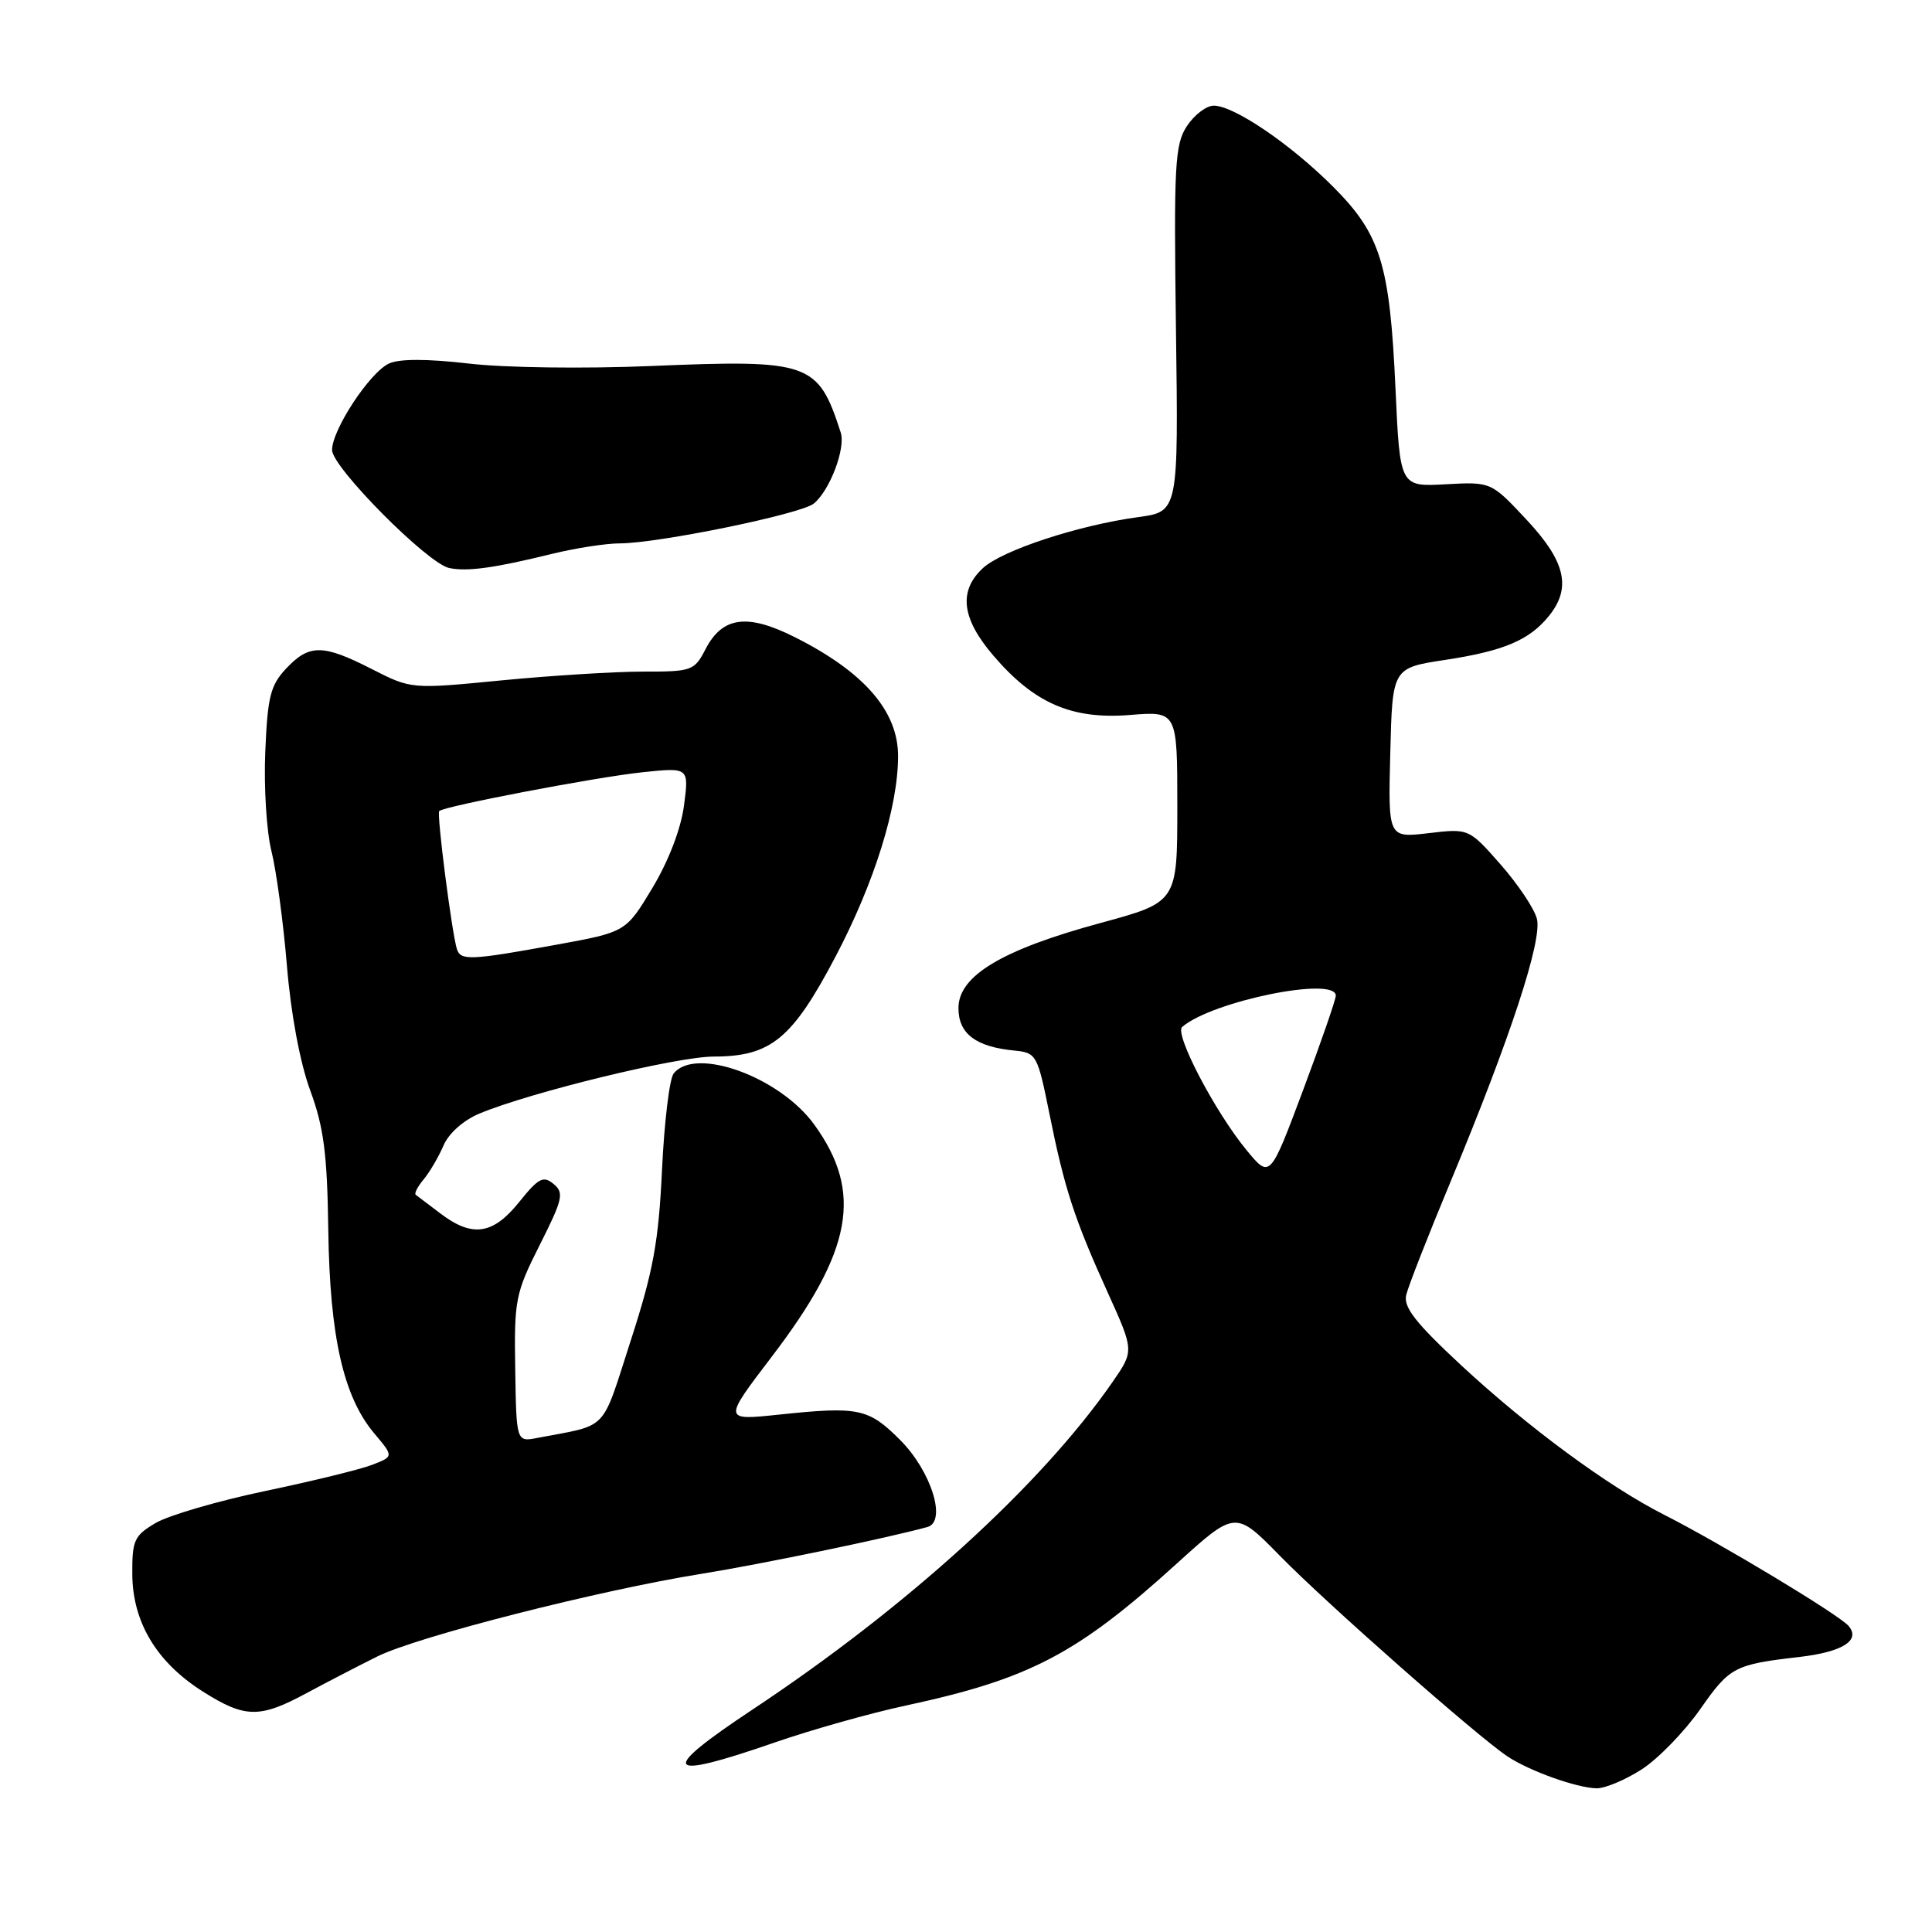<?xml version="1.0" encoding="UTF-8" standalone="no"?>
<!DOCTYPE svg PUBLIC "-//W3C//DTD SVG 1.1//EN" "http://www.w3.org/Graphics/SVG/1.1/DTD/svg11.dtd" >
<svg xmlns="http://www.w3.org/2000/svg" xmlns:xlink="http://www.w3.org/1999/xlink" version="1.1" viewBox="0 0 256 256">
 <g >
 <path fill="currentColor"
d=" M 217.57 234.43 C 219.75 233.01 223.24 229.41 225.32 226.43 C 229.20 220.88 229.83 220.55 238.40 219.56 C 244.11 218.90 246.56 217.38 244.97 215.47 C 243.78 214.02 228.01 204.52 220.50 200.71 C 213.11 196.97 202.53 189.17 193.66 180.95 C 187.58 175.30 185.94 173.21 186.33 171.59 C 186.60 170.44 189.26 163.65 192.24 156.50 C 200.12 137.55 204.37 124.61 203.65 121.76 C 203.32 120.42 201.15 117.18 198.84 114.55 C 194.63 109.77 194.63 109.77 189.28 110.40 C 183.93 111.03 183.93 111.03 184.22 99.76 C 184.50 88.50 184.50 88.50 191.50 87.44 C 199.25 86.26 202.64 84.83 205.23 81.63 C 208.26 77.89 207.45 74.40 202.29 68.88 C 197.58 63.84 197.58 63.84 191.54 64.17 C 185.50 64.50 185.50 64.50 184.91 51.50 C 184.16 34.98 182.94 31.03 176.60 24.70 C 170.98 19.08 163.50 14.00 160.83 14.00 C 159.85 14.00 158.25 15.22 157.27 16.71 C 155.67 19.16 155.53 21.81 155.82 43.61 C 156.15 67.79 156.15 67.79 150.82 68.52 C 142.92 69.59 132.81 72.91 130.25 75.27 C 126.98 78.29 127.41 81.95 131.61 86.85 C 137.03 93.19 141.99 95.35 149.70 94.74 C 156.00 94.23 156.00 94.23 156.00 106.89 C 156.00 119.54 156.00 119.54 145.79 122.31 C 132.75 125.85 127.00 129.30 127.00 133.58 C 127.00 136.98 129.30 138.72 134.46 139.21 C 137.32 139.49 137.48 139.78 139.04 147.50 C 141.04 157.48 142.35 161.49 146.77 171.25 C 150.28 178.99 150.28 178.99 147.42 183.12 C 137.94 196.80 120.24 212.90 99.75 226.50 C 87.16 234.85 87.90 236.00 102.59 230.91 C 107.49 229.21 115.33 227.00 120.00 226.00 C 136.42 222.47 142.71 219.18 155.91 207.20 C 163.70 200.14 163.70 200.14 169.60 206.16 C 175.74 212.44 195.83 230.14 199.76 232.74 C 202.66 234.67 208.91 236.90 211.55 236.96 C 212.68 236.98 215.38 235.84 217.57 234.43 Z  M 40.60 224.36 C 43.30 222.91 47.52 220.72 50.00 219.49 C 55.28 216.86 79.40 210.71 93.00 208.53 C 100.88 207.26 117.36 203.85 122.88 202.34 C 125.49 201.63 123.40 194.93 119.27 190.80 C 115.07 186.60 113.78 186.33 103.16 187.45 C 95.82 188.22 95.82 188.22 102.26 179.77 C 112.97 165.74 114.39 157.98 107.89 149.01 C 103.32 142.69 92.12 138.63 89.26 142.25 C 88.71 142.94 88.02 148.68 87.72 155.00 C 87.27 164.54 86.57 168.40 83.56 177.68 C 79.61 189.90 80.75 188.71 71.21 190.53 C 68.42 191.07 68.42 191.07 68.27 181.40 C 68.12 172.23 68.29 171.37 71.52 164.96 C 74.58 158.88 74.77 158.05 73.35 156.88 C 71.99 155.75 71.35 156.09 68.79 159.28 C 65.32 163.60 62.59 164.00 58.38 160.81 C 56.80 159.61 55.32 158.49 55.09 158.32 C 54.86 158.15 55.34 157.22 56.15 156.26 C 56.95 155.29 58.13 153.27 58.77 151.78 C 59.45 150.18 61.41 148.44 63.51 147.56 C 70.32 144.72 89.69 140.00 94.58 140.00 C 102.14 139.99 104.97 137.67 110.71 126.76 C 115.86 116.97 119.00 106.91 119.00 100.18 C 119.00 94.21 114.47 89.01 105.26 84.40 C 99.00 81.26 95.72 81.71 93.49 86.01 C 92.01 88.88 91.68 89.00 85.22 88.99 C 81.53 88.99 73.10 89.51 66.50 90.15 C 54.50 91.32 54.50 91.32 49.28 88.66 C 42.78 85.34 40.98 85.33 37.92 88.58 C 35.83 90.81 35.45 92.32 35.15 99.63 C 34.95 104.30 35.32 110.21 35.97 112.78 C 36.61 115.35 37.54 122.19 38.02 127.98 C 38.55 134.39 39.76 140.84 41.11 144.50 C 42.90 149.36 43.36 152.87 43.50 163.00 C 43.70 177.10 45.50 185.07 49.59 189.93 C 52.17 192.99 52.17 192.99 49.33 194.09 C 47.77 194.70 41.38 196.26 35.13 197.57 C 28.88 198.88 22.35 200.79 20.63 201.80 C 17.78 203.48 17.50 204.10 17.53 208.60 C 17.57 214.95 20.76 220.26 26.85 224.12 C 32.45 227.67 34.39 227.71 40.60 224.36 Z  M 73.14 73.39 C 76.25 72.63 80.30 72.00 82.14 72.00 C 87.24 71.99 106.17 68.11 107.84 66.72 C 109.98 64.95 112.07 59.40 111.40 57.31 C 108.39 47.99 107.32 47.62 86.25 48.50 C 77.44 48.87 66.80 48.73 62.09 48.17 C 56.65 47.54 52.93 47.53 51.56 48.16 C 49.01 49.32 44.00 56.93 44.00 59.63 C 44.00 61.91 56.62 74.63 59.50 75.26 C 61.88 75.77 65.52 75.27 73.14 73.39 Z  M 165.19 152.42 C 160.99 147.32 155.59 136.99 156.64 136.08 C 160.61 132.65 177.00 129.32 177.00 131.93 C 177.00 132.45 175.04 138.11 172.64 144.52 C 168.28 156.16 168.28 156.16 165.19 152.42 Z  M 60.54 125.75 C 59.87 123.61 57.84 107.82 58.20 107.47 C 58.85 106.82 79.01 102.97 85.11 102.33 C 91.30 101.68 91.30 101.68 90.63 106.76 C 90.22 109.85 88.58 114.11 86.44 117.67 C 82.93 123.50 82.93 123.50 73.72 125.18 C 62.29 127.26 61.04 127.31 60.54 125.75 Z "/>
</g>
</svg>